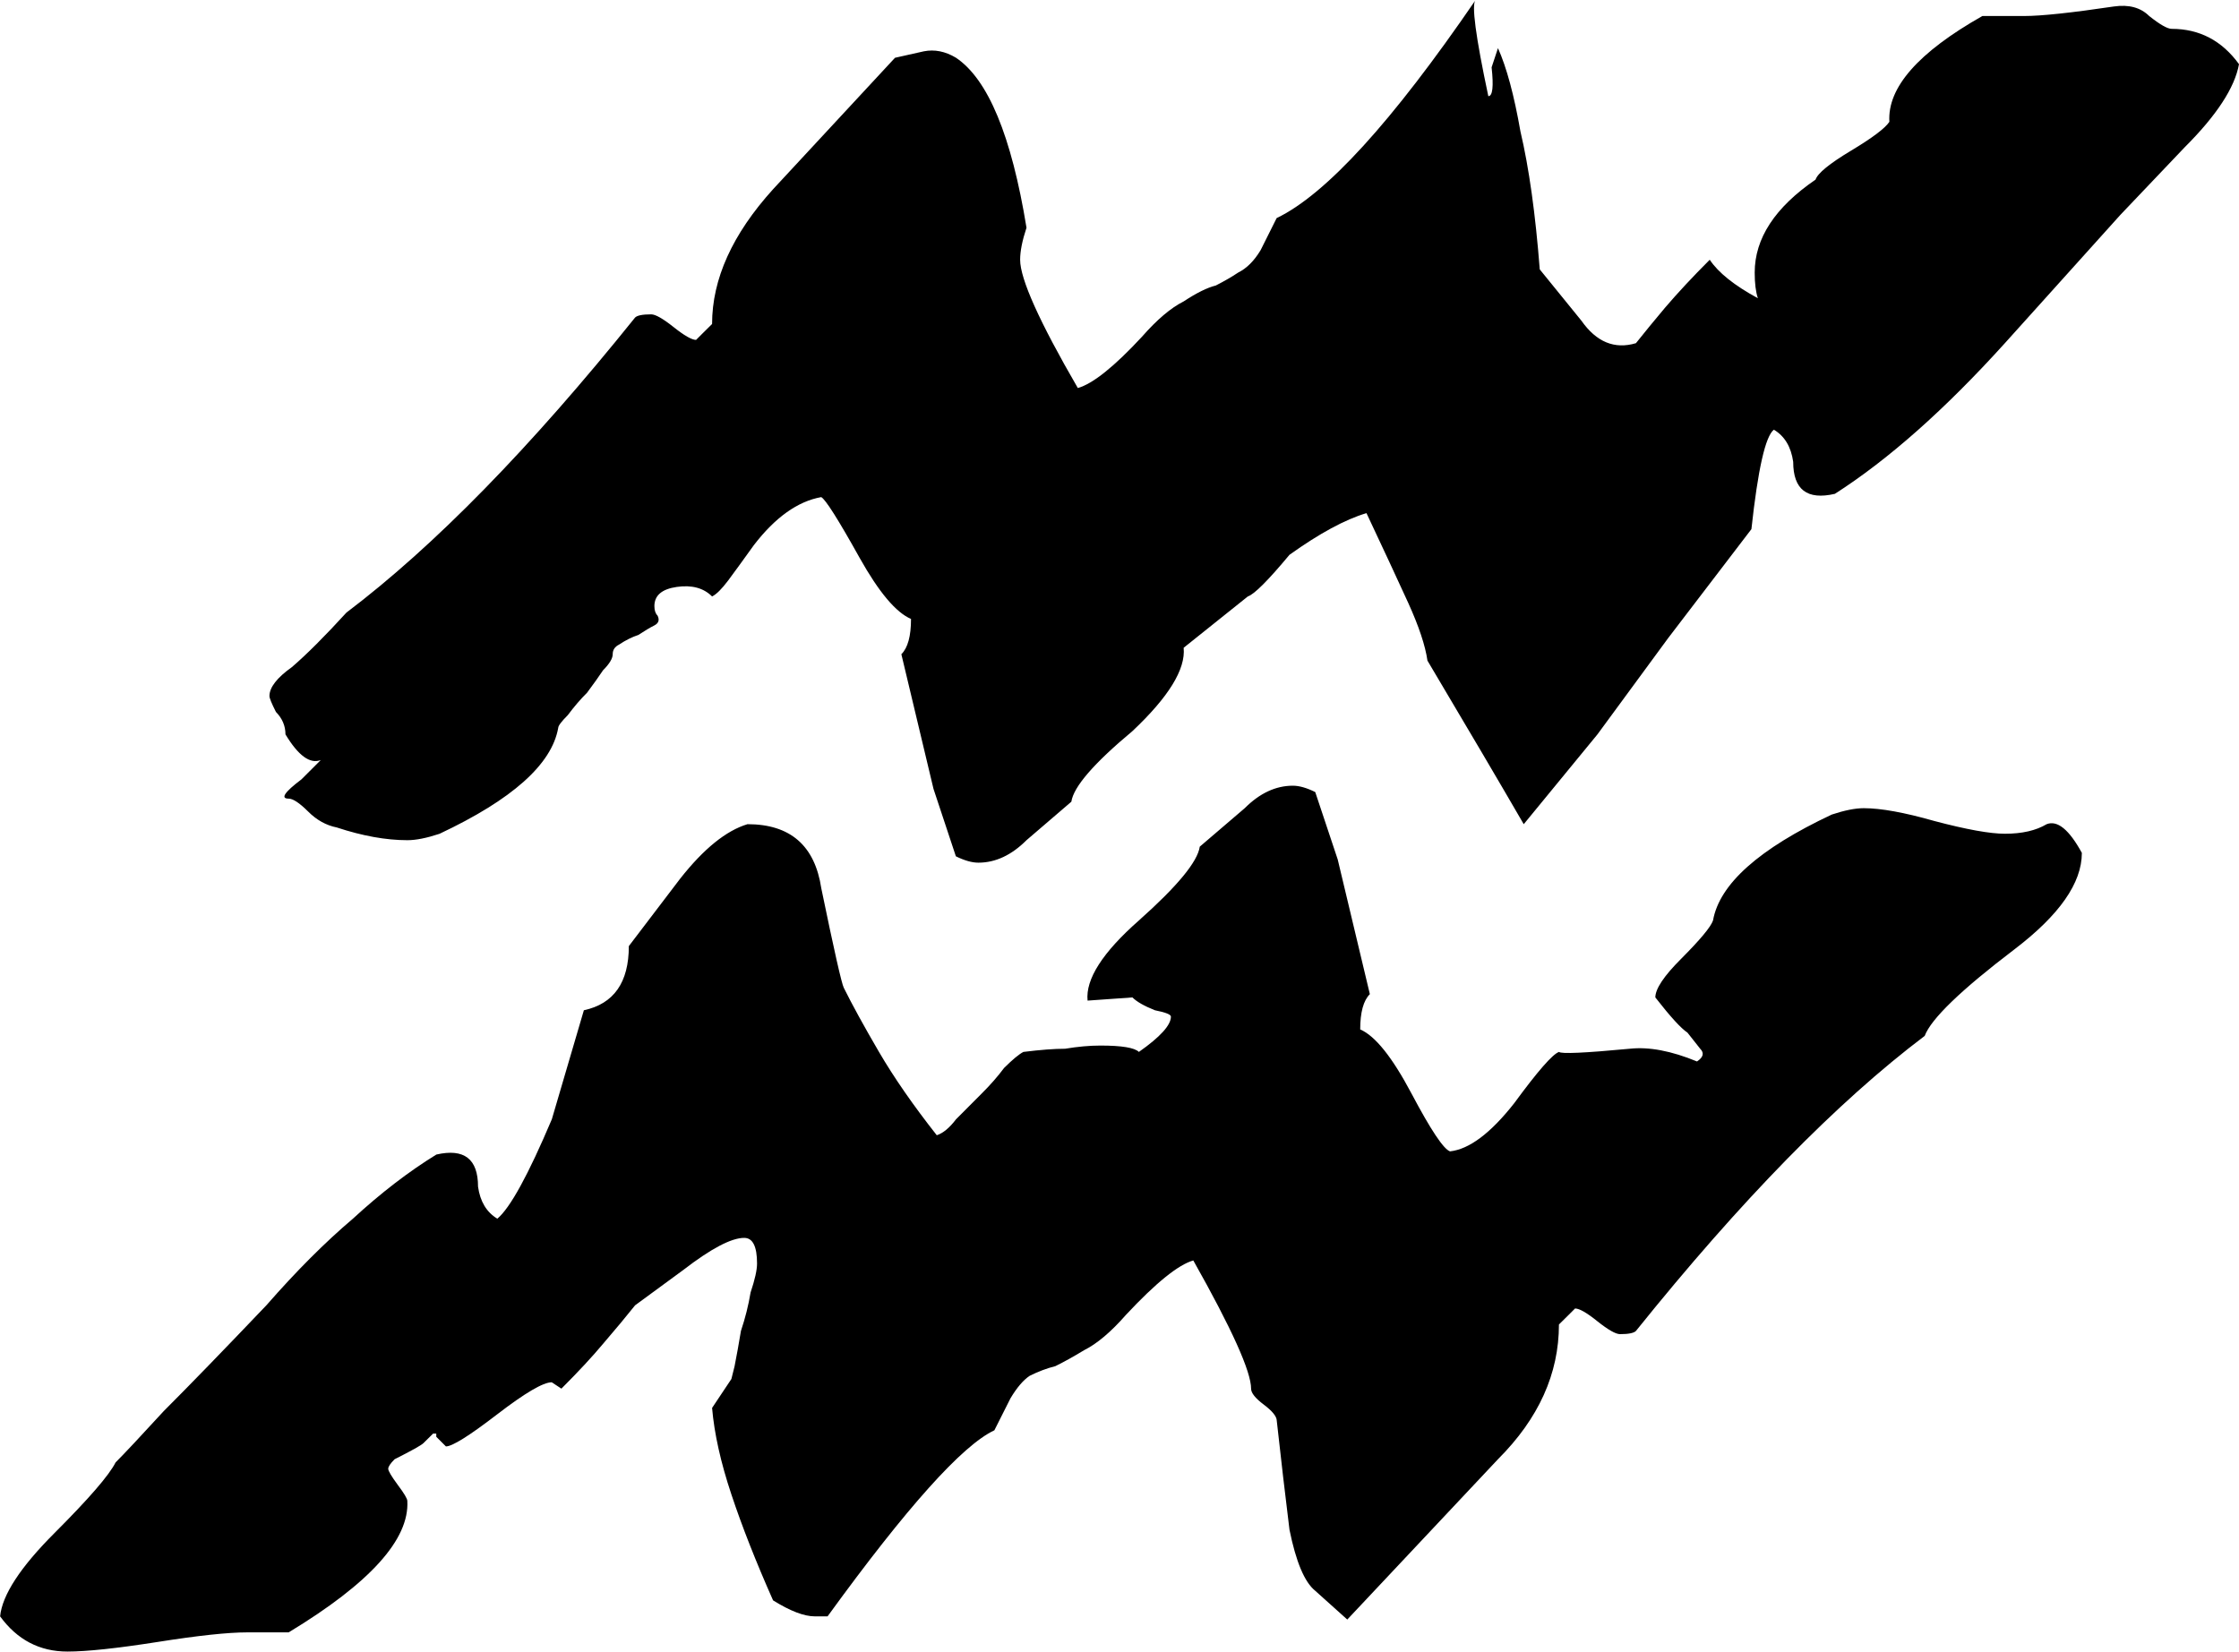 <svg xmlns="http://www.w3.org/2000/svg" viewBox="0 0 21.114 15.579"><path d="M19.632 8.046q0 .424-.635.908-.756.575-.847.817-1.24.937-2.723 2.783-.03.03-.15.03-.061 0-.213-.121-.15-.121-.211-.121l-.06.06-.092.091q0 .696-.574 1.27l-1.422 1.513-.303-.272q-.15-.121-.242-.575-.06-.484-.12-1.028 0-.06-.122-.152-.12-.09-.12-.15 0-.243-.545-1.21-.212.06-.635.513-.212.242-.394.333-.15.091-.272.151-.12.03-.242.091-.09.06-.181.212l-.152.302q-.453.212-1.573 1.755h-.12q-.152 0-.394-.151-.242-.545-.393-.999-.151-.453-.182-.816l.182-.273.03-.12q.03-.152.06-.333.061-.182.091-.363.061-.182.061-.273 0-.242-.121-.242-.182 0-.575.303l-.454.333q-.12.151-.302.363-.151.181-.393.423l-.091-.06q-.121 0-.514.302-.394.303-.484.303l-.091-.091v-.03h-.03l-.091.09q-.03.03-.272.152-.06.06-.06.09t.09.152q.09.12.09.151.031.544-1.119 1.24H2.33q-.272 0-.847.091-.575.09-.847.09-.393 0-.635-.332.03-.303.514-.787.484-.484.575-.665.121-.121.454-.484.363-.363.968-.998.423-.484.816-.817.394-.363.787-.605.393-.09.393.303.03.211.182.302.181-.151.514-.938l.302-1.028q.424-.091.424-.605l.484-.636q.333-.423.635-.514.605 0 .696.605.181.877.212.938.12.242.332.605.212.363.545.786.09-.03.181-.15l.242-.243q.121-.12.212-.242.121-.12.182-.151.242-.03.393-.03.181-.03.333-.03.302 0 .363.06.302-.212.302-.333 0-.03-.151-.06-.151-.06-.212-.121l-.423.03q-.03-.303.484-.756.544-.484.574-.696l.424-.363q.212-.212.454-.212.09 0 .211.06l.212.636.303 1.27q-.091.091-.091.333.212.091.484.605t.363.545q.272-.03.605-.454.333-.454.423-.484.03.03.666-.03.272-.03.635.12.09-.06.03-.12l-.12-.152q-.091-.06-.303-.332 0-.121.242-.363.272-.273.302-.363.091-.515 1.12-.999.181-.06.302-.06.242 0 .666.121.453.12.665.12.242 0 .393-.09.152-.06.333.272zM2.692 6.927q0-.12-.09-.212-.061-.12-.061-.15 0-.122.212-.273.211-.182.514-.514 1.24-.938 2.722-2.783.03-.03.152-.03.06 0 .211.12.152.121.212.121l.06-.06.091-.09q0-.636.575-1.271L8.44.545l.272-.061q.151-.03.302.06.454.303.666 1.604-.06.181-.06.302 0 .272.544 1.21.212-.06.605-.484.212-.242.393-.333.182-.12.303-.15.12-.061.211-.122.121-.06.212-.212l.151-.302q.696-.333 1.876-2.057-.06.06.12.907.061 0 .031-.272l.06-.181q.122.272.212.786.121.514.182 1.301l.393.484q.212.302.514.212.121-.152.273-.333.181-.212.423-.454.121.182.454.363-.03-.09-.03-.242 0-.484.574-.877.03-.09.333-.272.303-.182.363-.273-.03-.484.877-.998h.394q.242 0 .847-.09.211-.03.332.09.152.121.212.121.393 0 .635.333-.06.333-.514.786l-.605.636-1.089 1.21q-.847.937-1.603 1.421-.393.091-.393-.302-.03-.212-.182-.303-.12.091-.212.938L15.73 6.02l-.666.907-.695.847q-.333-.575-.908-1.543-.03-.211-.181-.544-.152-.333-.394-.847-.302.09-.726.393-.302.363-.393.393l-.605.484q.03.303-.484.787-.544.454-.575.665l-.423.363q-.212.212-.454.212-.09 0-.212-.06l-.211-.636-.303-1.27q.091-.09.091-.333-.212-.09-.484-.575-.303-.544-.363-.574-.333.06-.635.453-.152.212-.242.333-.091.121-.152.151-.12-.12-.332-.09-.212.03-.212.181 0 .06.03.09.03.061-.03.092-.06.03-.151.09-.091.03-.182.091-.06.03-.06.09 0 .061-.091.152-.06.09-.151.212-.091.09-.182.212-.09.09-.09.12-.091.515-1.12.999-.181.06-.302.06-.303 0-.666-.12-.151-.03-.272-.152-.121-.12-.182-.12-.12 0 .121-.182l.182-.182q-.151.06-.333-.242z"/></svg>
